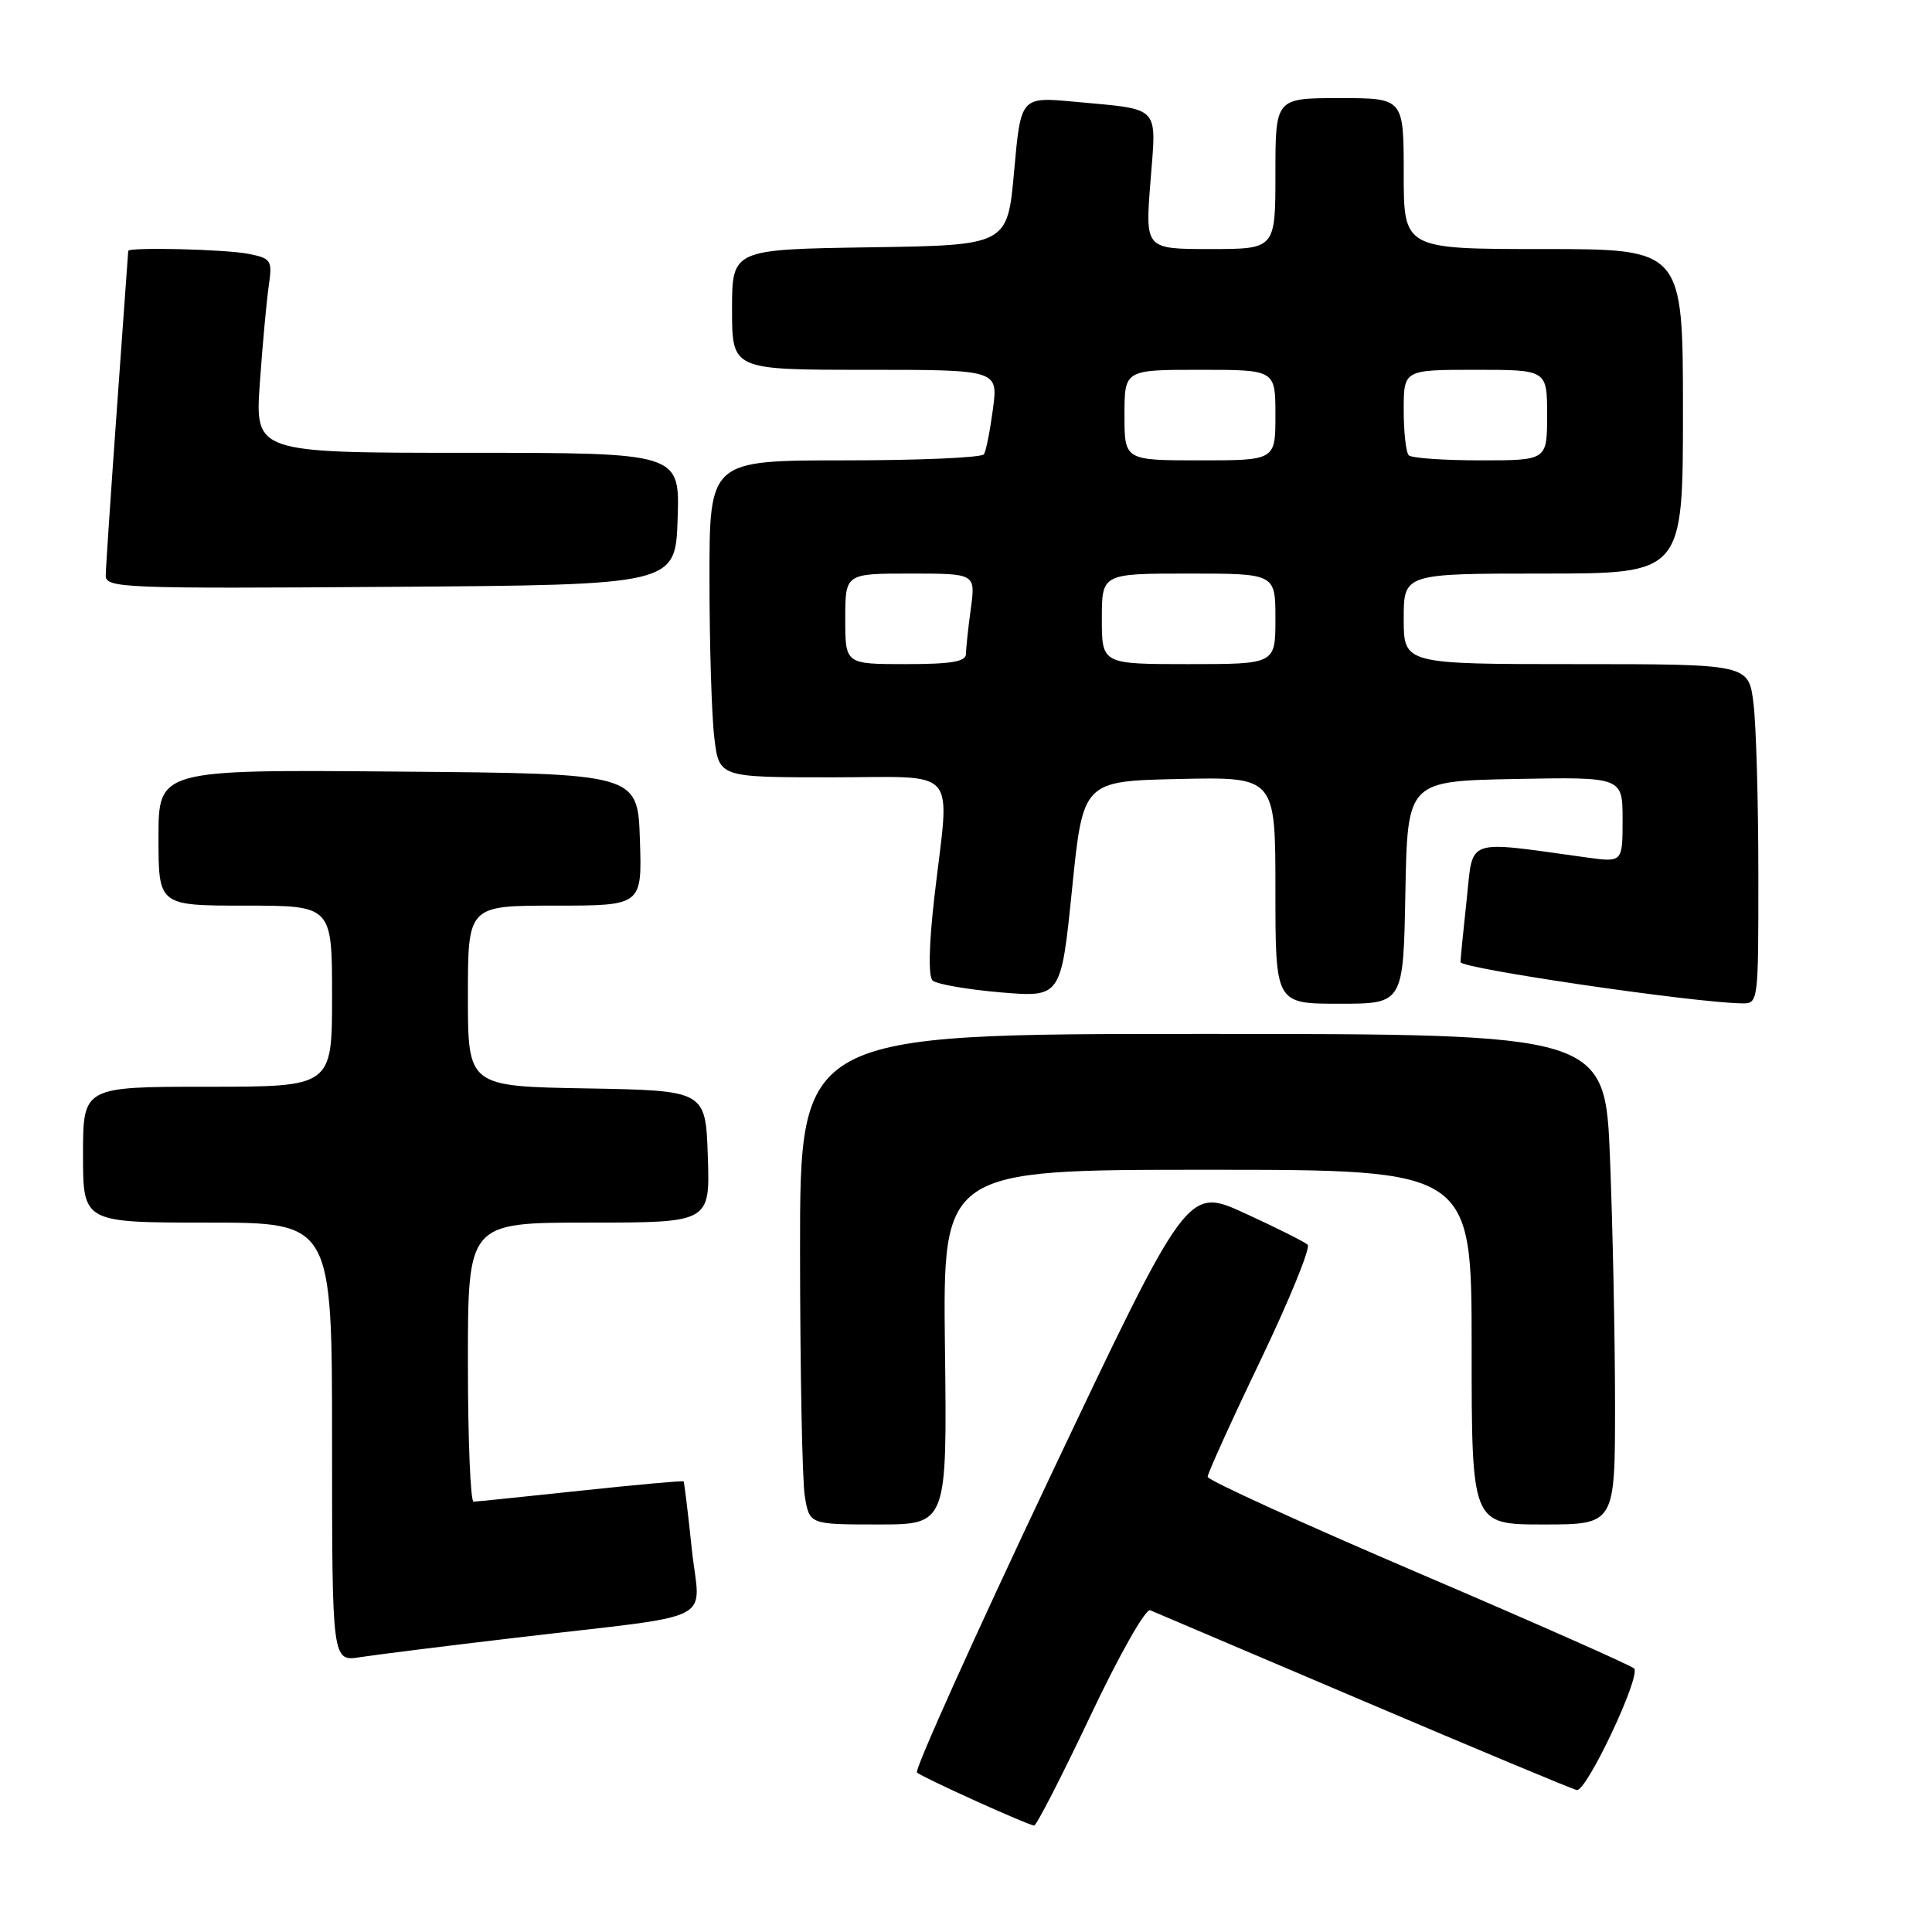 <?xml version="1.0" encoding="UTF-8" standalone="no"?>
<!DOCTYPE svg PUBLIC "-//W3C//DTD SVG 1.1//EN" "http://www.w3.org/Graphics/SVG/1.1/DTD/svg11.dtd" >
<svg xmlns="http://www.w3.org/2000/svg" xmlns:xlink="http://www.w3.org/1999/xlink" version="1.1" viewBox="0 0 256 256">
 <g >
 <path fill="currentColor"
d=" M 144.44 227.45 C 148.28 219.33 151.80 213.11 152.41 213.37 C 153.01 213.62 165.68 219.01 180.57 225.35 C 195.46 231.69 208.22 237.02 208.93 237.19 C 210.18 237.49 217.35 222.36 216.55 221.10 C 216.34 220.77 203.54 215.10 188.11 208.50 C 172.68 201.90 160.04 196.14 160.02 195.69 C 160.01 195.25 163.16 188.30 167.02 180.26 C 170.87 172.21 173.69 165.31 173.27 164.93 C 172.84 164.54 169.09 162.66 164.92 160.75 C 157.34 157.29 157.34 157.29 139.11 195.75 C 129.09 216.91 121.17 234.51 121.50 234.86 C 122.06 235.44 135.78 241.66 137.02 241.90 C 137.31 241.95 140.65 235.45 144.44 227.45 Z  M 68.50 216.99 C 95.75 213.77 92.72 215.31 91.66 205.20 C 91.16 200.41 90.67 196.41 90.58 196.29 C 90.49 196.18 84.36 196.73 76.96 197.52 C 69.56 198.31 63.16 198.97 62.75 198.98 C 62.34 198.99 62.00 190.68 62.00 180.50 C 62.00 162.00 62.00 162.00 78.04 162.00 C 94.08 162.00 94.08 162.00 93.79 153.25 C 93.50 144.50 93.50 144.50 77.75 144.22 C 62.00 143.95 62.00 143.95 62.00 131.97 C 62.00 120.00 62.00 120.00 73.54 120.00 C 85.08 120.00 85.08 120.00 84.79 111.25 C 84.50 102.50 84.50 102.50 52.75 102.24 C 21.00 101.97 21.00 101.97 21.00 110.99 C 21.00 120.00 21.00 120.00 32.50 120.00 C 44.00 120.00 44.00 120.00 44.00 132.00 C 44.00 144.00 44.00 144.00 27.50 144.00 C 11.00 144.00 11.00 144.00 11.00 153.00 C 11.00 162.00 11.00 162.00 27.50 162.00 C 44.00 162.00 44.00 162.00 44.00 191.09 C 44.00 220.18 44.00 220.18 47.75 219.58 C 49.81 219.26 59.15 218.09 68.50 216.99 Z  M 125.21 178.50 C 124.93 155.00 124.93 155.00 159.96 155.00 C 195.00 155.00 195.00 155.00 195.00 178.50 C 195.00 202.00 195.00 202.00 204.50 202.00 C 214.00 202.00 214.00 202.00 214.00 186.16 C 214.00 177.45 213.70 162.82 213.34 153.66 C 212.69 137.00 212.69 137.00 159.34 137.00 C 106.00 137.00 106.00 137.00 106.01 165.75 C 106.02 181.56 106.30 196.19 106.64 198.25 C 107.26 202.00 107.26 202.00 116.38 202.00 C 125.50 202.00 125.50 202.00 125.21 178.50 Z  M 186.22 118.25 C 186.50 103.50 186.50 103.50 200.75 103.22 C 215.00 102.95 215.00 102.95 215.00 108.61 C 215.00 114.27 215.00 114.27 210.25 113.62 C 193.94 111.37 195.24 110.93 194.35 119.12 C 193.91 123.18 193.54 126.94 193.52 127.48 C 193.50 128.32 224.11 132.82 230.75 132.95 C 233.00 133.00 233.00 132.99 232.99 115.75 C 232.99 106.26 232.70 96.14 232.35 93.25 C 231.72 88.00 231.72 88.00 208.86 88.00 C 186.00 88.00 186.00 88.00 186.00 82.00 C 186.00 76.00 186.00 76.00 204.50 76.00 C 223.00 76.00 223.00 76.00 223.00 54.50 C 223.00 33.00 223.00 33.00 204.50 33.00 C 186.00 33.00 186.00 33.00 186.00 23.00 C 186.00 13.00 186.00 13.00 177.50 13.00 C 169.00 13.00 169.00 13.00 169.00 23.00 C 169.00 33.00 169.00 33.00 160.37 33.00 C 151.74 33.00 151.74 33.00 152.44 24.09 C 153.24 13.82 153.94 14.56 142.38 13.48 C 135.26 12.82 135.26 12.82 134.38 22.66 C 133.50 32.50 133.50 32.50 115.25 32.77 C 97.00 33.05 97.00 33.05 97.00 41.02 C 97.00 49.00 97.00 49.00 114.63 49.00 C 132.26 49.00 132.26 49.00 131.57 54.19 C 131.19 57.05 130.66 59.75 130.38 60.19 C 130.11 60.64 121.81 61.00 111.94 61.00 C 94.00 61.00 94.00 61.00 94.01 76.75 C 94.01 85.41 94.30 94.86 94.65 97.75 C 95.28 103.00 95.28 103.00 110.14 103.00 C 127.37 103.00 125.85 101.25 123.82 118.77 C 123.09 125.11 122.99 129.37 123.57 129.92 C 124.08 130.40 128.12 131.11 132.55 131.49 C 140.59 132.17 140.59 132.17 142.05 117.84 C 143.50 103.50 143.50 103.50 156.25 103.22 C 169.00 102.94 169.00 102.94 169.00 117.97 C 169.00 133.00 169.00 133.00 177.47 133.00 C 185.95 133.00 185.95 133.00 186.22 118.25 Z  M 89.79 68.75 C 90.08 60.00 90.08 60.00 61.93 60.00 C 33.79 60.00 33.79 60.00 34.43 50.75 C 34.79 45.66 35.32 39.87 35.61 37.89 C 36.10 34.48 35.95 34.24 32.94 33.64 C 29.91 33.03 17.02 32.72 16.99 33.25 C 16.98 33.39 16.31 42.72 15.50 54.00 C 14.69 65.28 14.02 75.29 14.01 76.26 C 14.00 77.92 16.26 78.01 51.75 77.76 C 89.50 77.50 89.50 77.50 89.79 68.75 Z  M 112.00 82.00 C 112.00 76.00 112.00 76.00 120.64 76.00 C 129.27 76.00 129.27 76.00 128.64 80.64 C 128.29 83.19 128.00 85.89 128.00 86.64 C 128.00 87.67 126.08 88.00 120.00 88.00 C 112.00 88.00 112.00 88.00 112.00 82.00 Z  M 146.00 82.00 C 146.00 76.00 146.00 76.00 157.50 76.00 C 169.00 76.00 169.00 76.00 169.00 82.00 C 169.00 88.00 169.00 88.00 157.50 88.00 C 146.00 88.00 146.00 88.00 146.00 82.00 Z  M 149.00 55.00 C 149.00 49.00 149.00 49.00 159.00 49.00 C 169.00 49.00 169.00 49.00 169.00 55.00 C 169.00 61.00 169.00 61.00 159.00 61.00 C 149.00 61.00 149.00 61.00 149.00 55.00 Z  M 186.67 60.33 C 186.30 59.97 186.00 57.27 186.00 54.33 C 186.00 49.00 186.00 49.00 195.50 49.00 C 205.00 49.00 205.00 49.00 205.00 55.00 C 205.00 61.00 205.00 61.00 196.17 61.00 C 191.31 61.00 187.03 60.70 186.67 60.33 Z "/>
</g>
</svg>